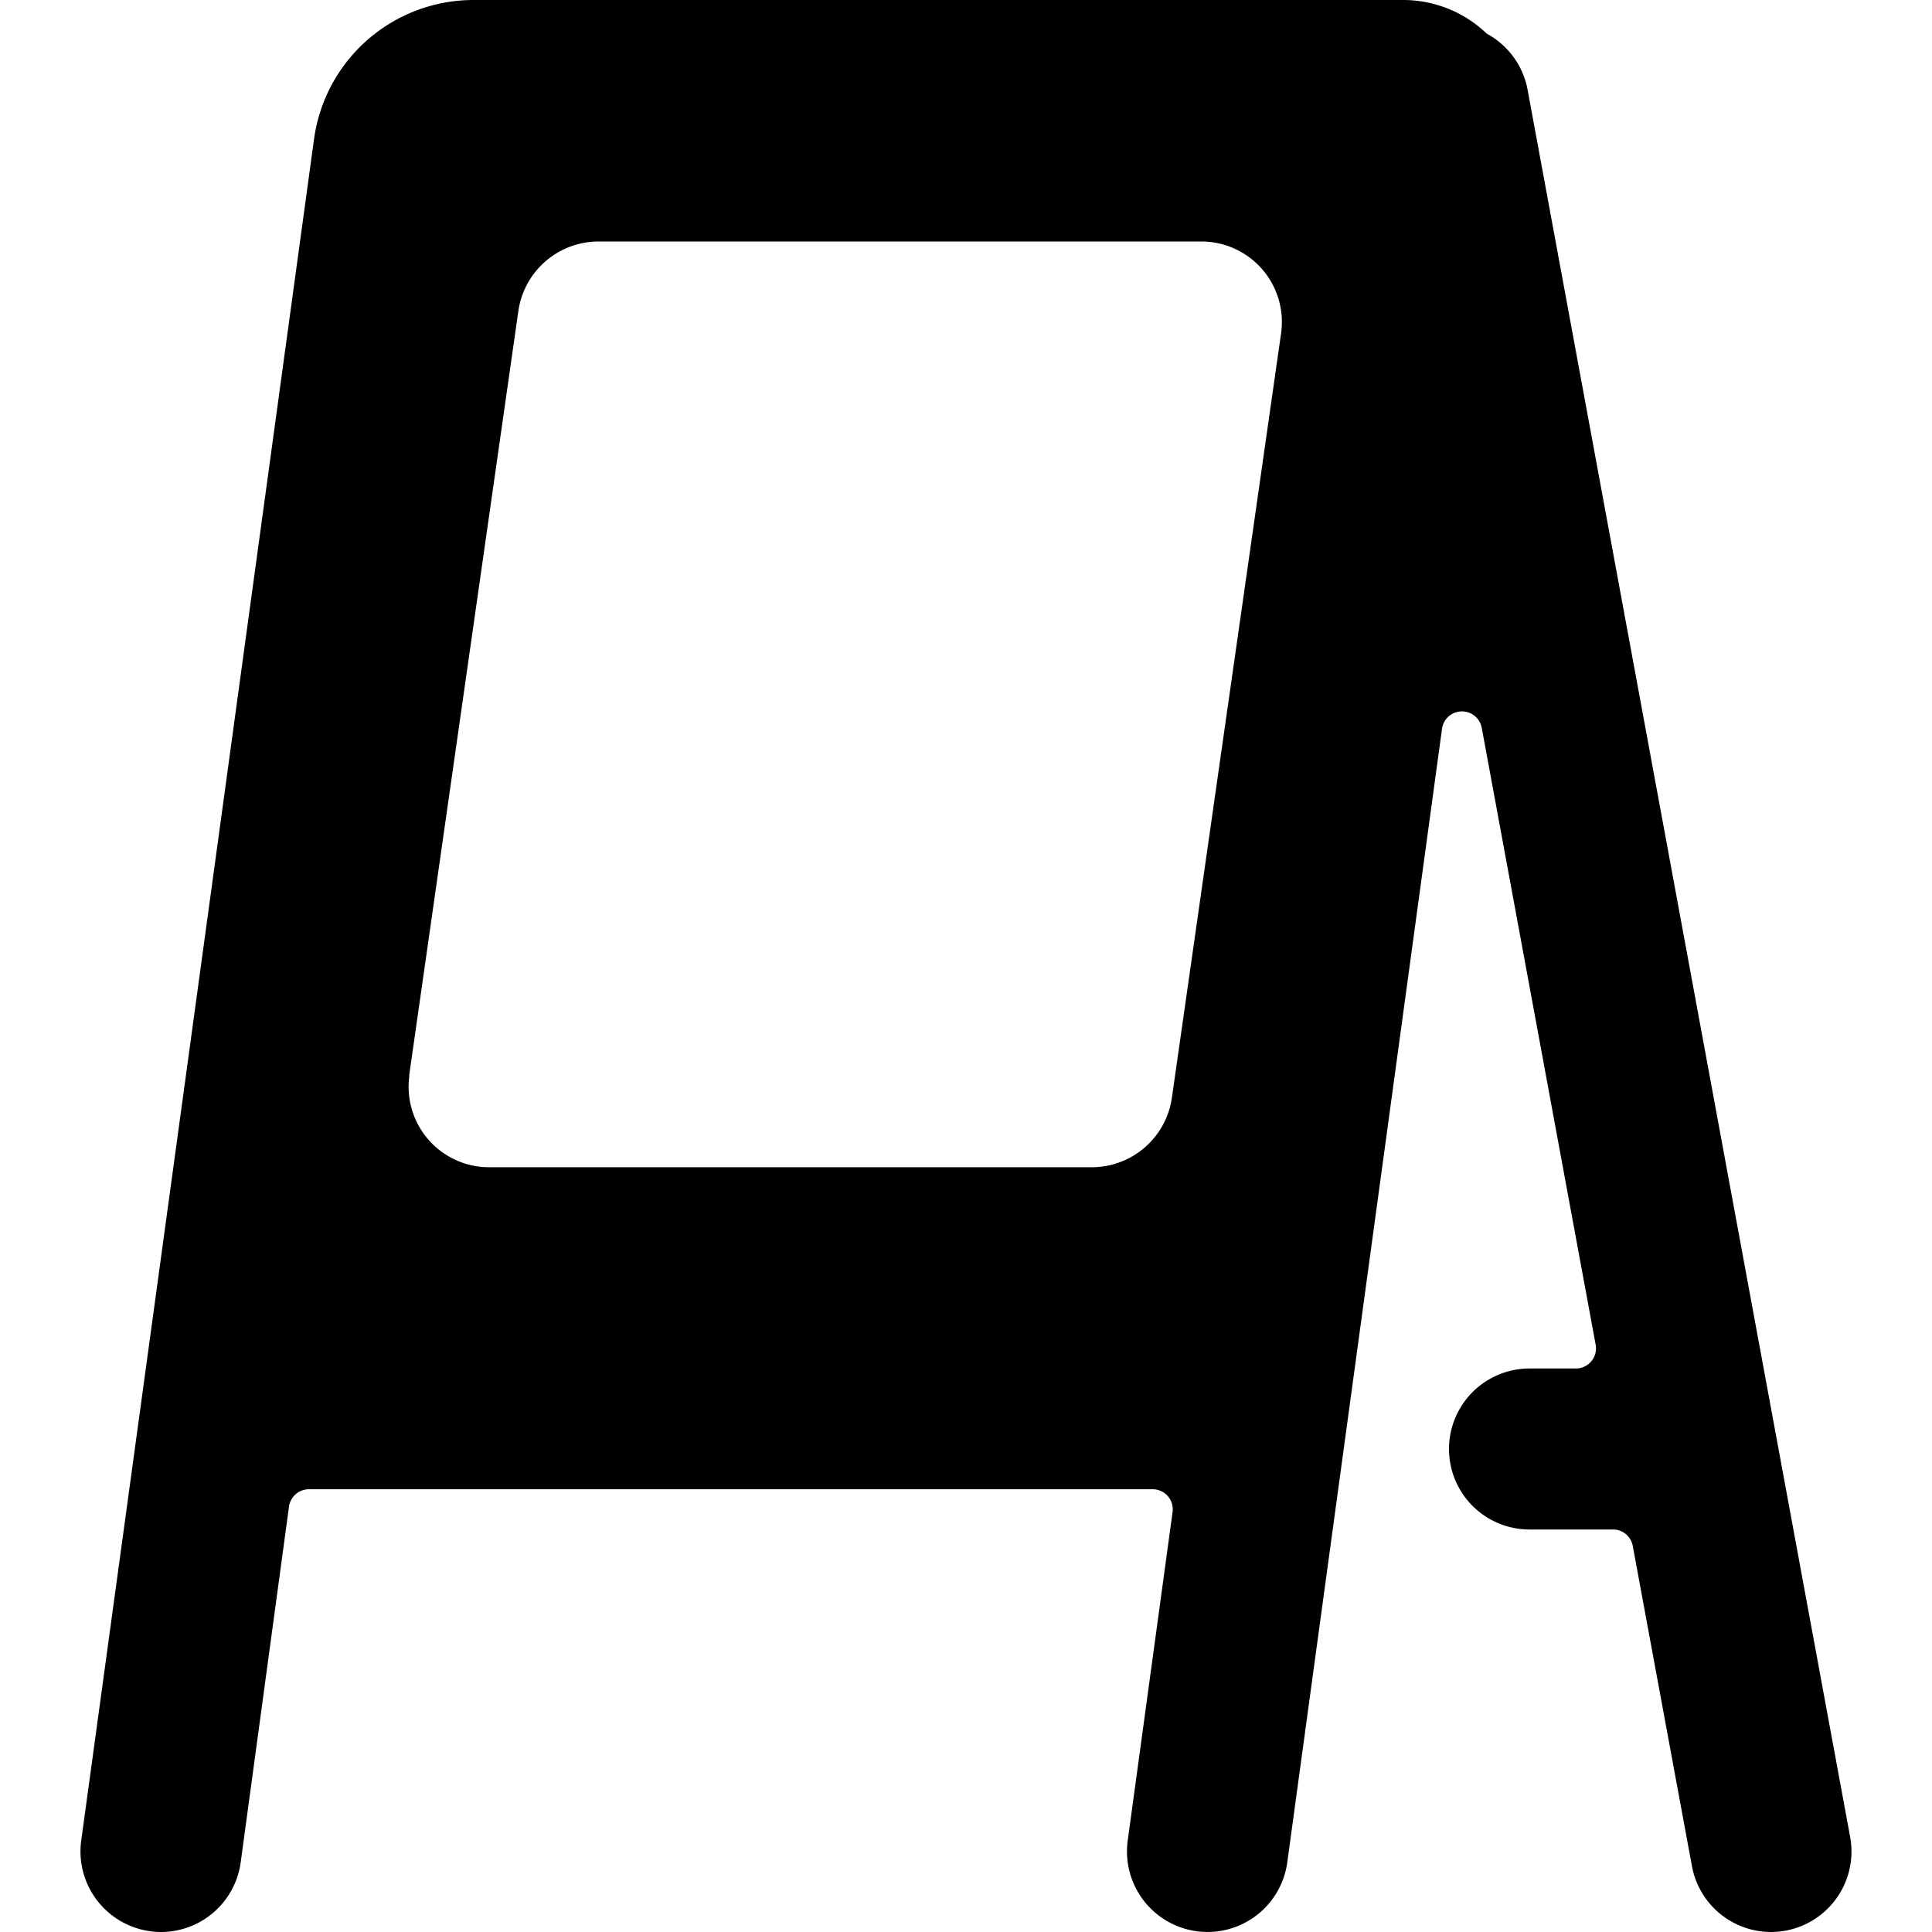 <svg xmlns="http://www.w3.org/2000/svg" viewBox="0 0 24 24"><title>shop-street-sign-1</title><path d="M22.983,22.818l-4.006-21.7a1,1,0,0,0-.508-.7A1.5,1.5,0,0,0,17.431,0H5.878A2,2,0,0,0,3.9,1.735L1.009,22.864a1,1,0,0,0,.855,1.126A.912.912,0,0,0,2,24a1,1,0,0,0,.99-.865l.6-4.419a.25.25,0,0,1,.248-.216H14.319a.249.249,0,0,1,.247.284l-.557,4.08a1,1,0,0,0,1.982.271l1.922-14.08a.25.25,0,0,1,.494-.012L19.821,16.7a.25.25,0,0,1-.246.3H19a1,1,0,0,0,0,2h1.037a.249.249,0,0,1,.245.2l.735,3.977A1,1,0,0,0,22,24a1.039,1.039,0,0,0,.183-.017A1,1,0,0,0,22.983,22.818Zm-17.9-9.46,1.357-9.5A1.007,1.007,0,0,1,7.434,3h7.49a1,1,0,0,1,.99,1.141l-1.357,9.5a1.006,1.006,0,0,1-.991.859H6.076a1,1,0,0,1-.99-1.142Z"/></svg>